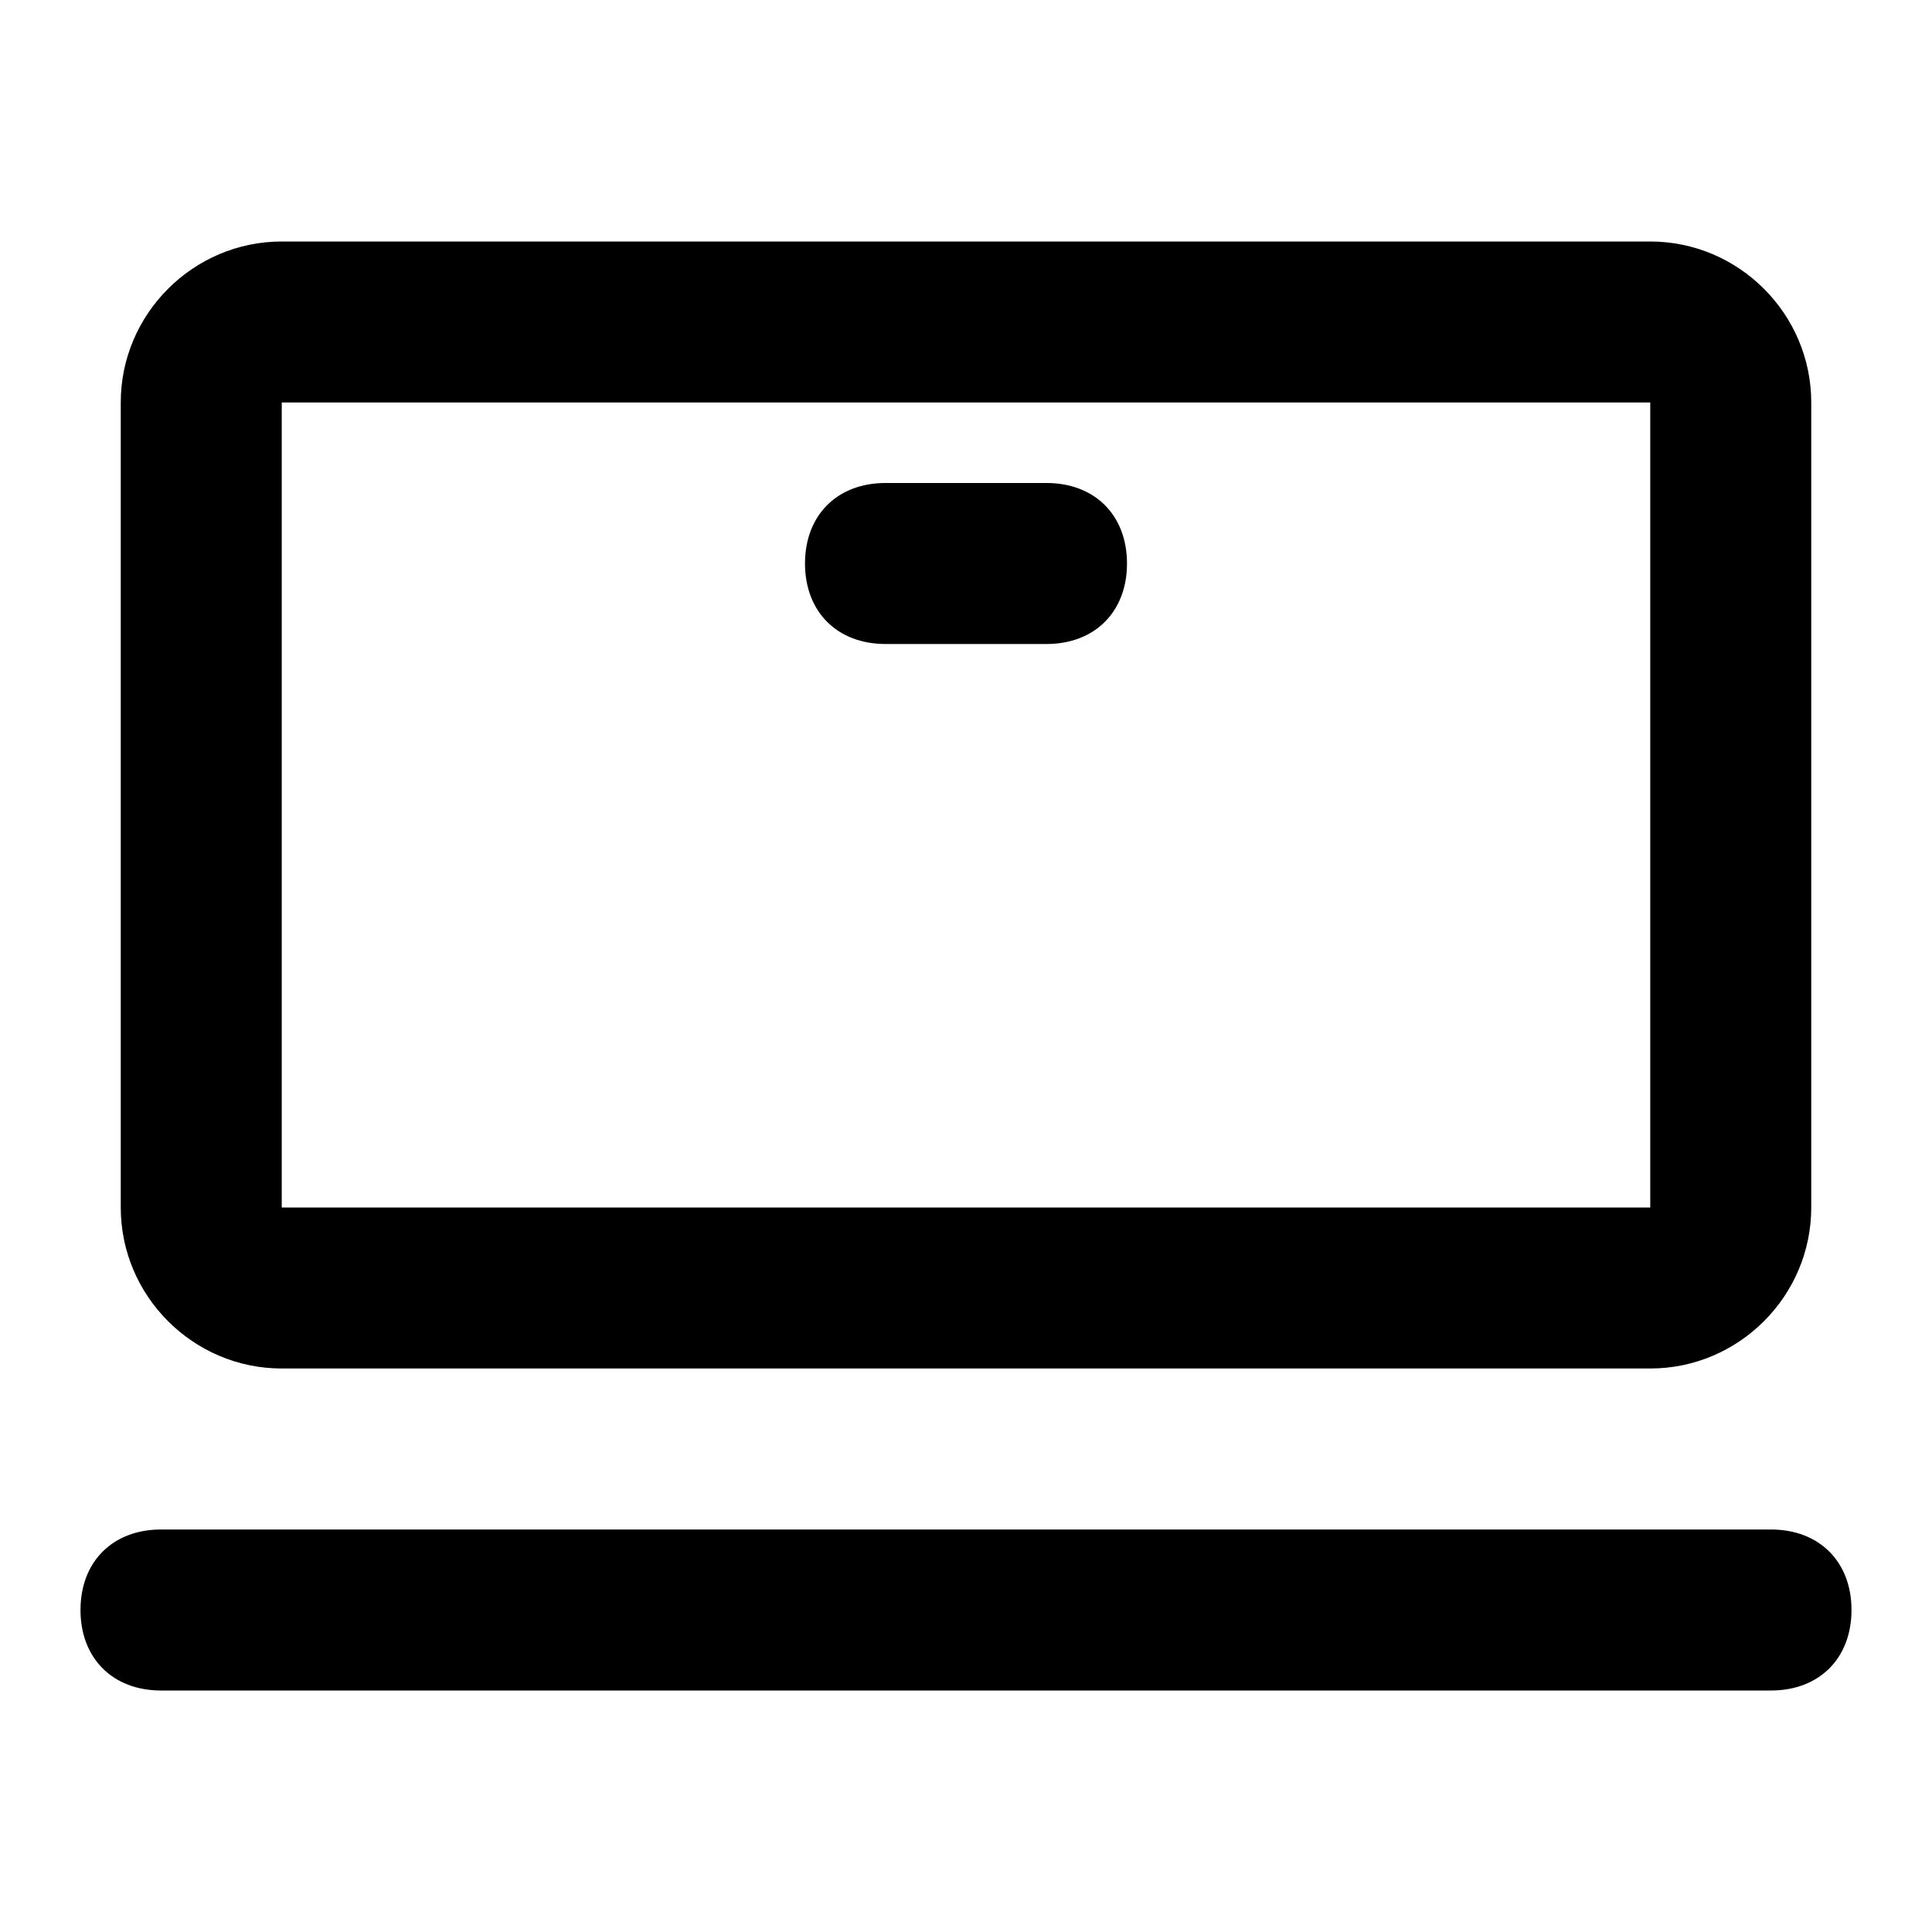 <svg xmlns="http://www.w3.org/2000/svg" viewBox="0 0 24 24"><path d="M3.5 17h17c1.1 0 2-.9 2-2V5c0-1.1-.9-2-2-2h-17c-1.1 0-2 .9-2 2v10c0 1.1.9 2 2 2zm0-12h17v10h-17V5zM22 19H2c-.6 0-1 .4-1 1s.4 1 1 1h20c.6 0 1-.4 1-1s-.4-1-1-1z"/><path d="M11 8h2c.6 0 1-.4 1-1s-.4-1-1-1h-2c-.6 0-1 .4-1 1s.4 1 1 1z"/></svg>